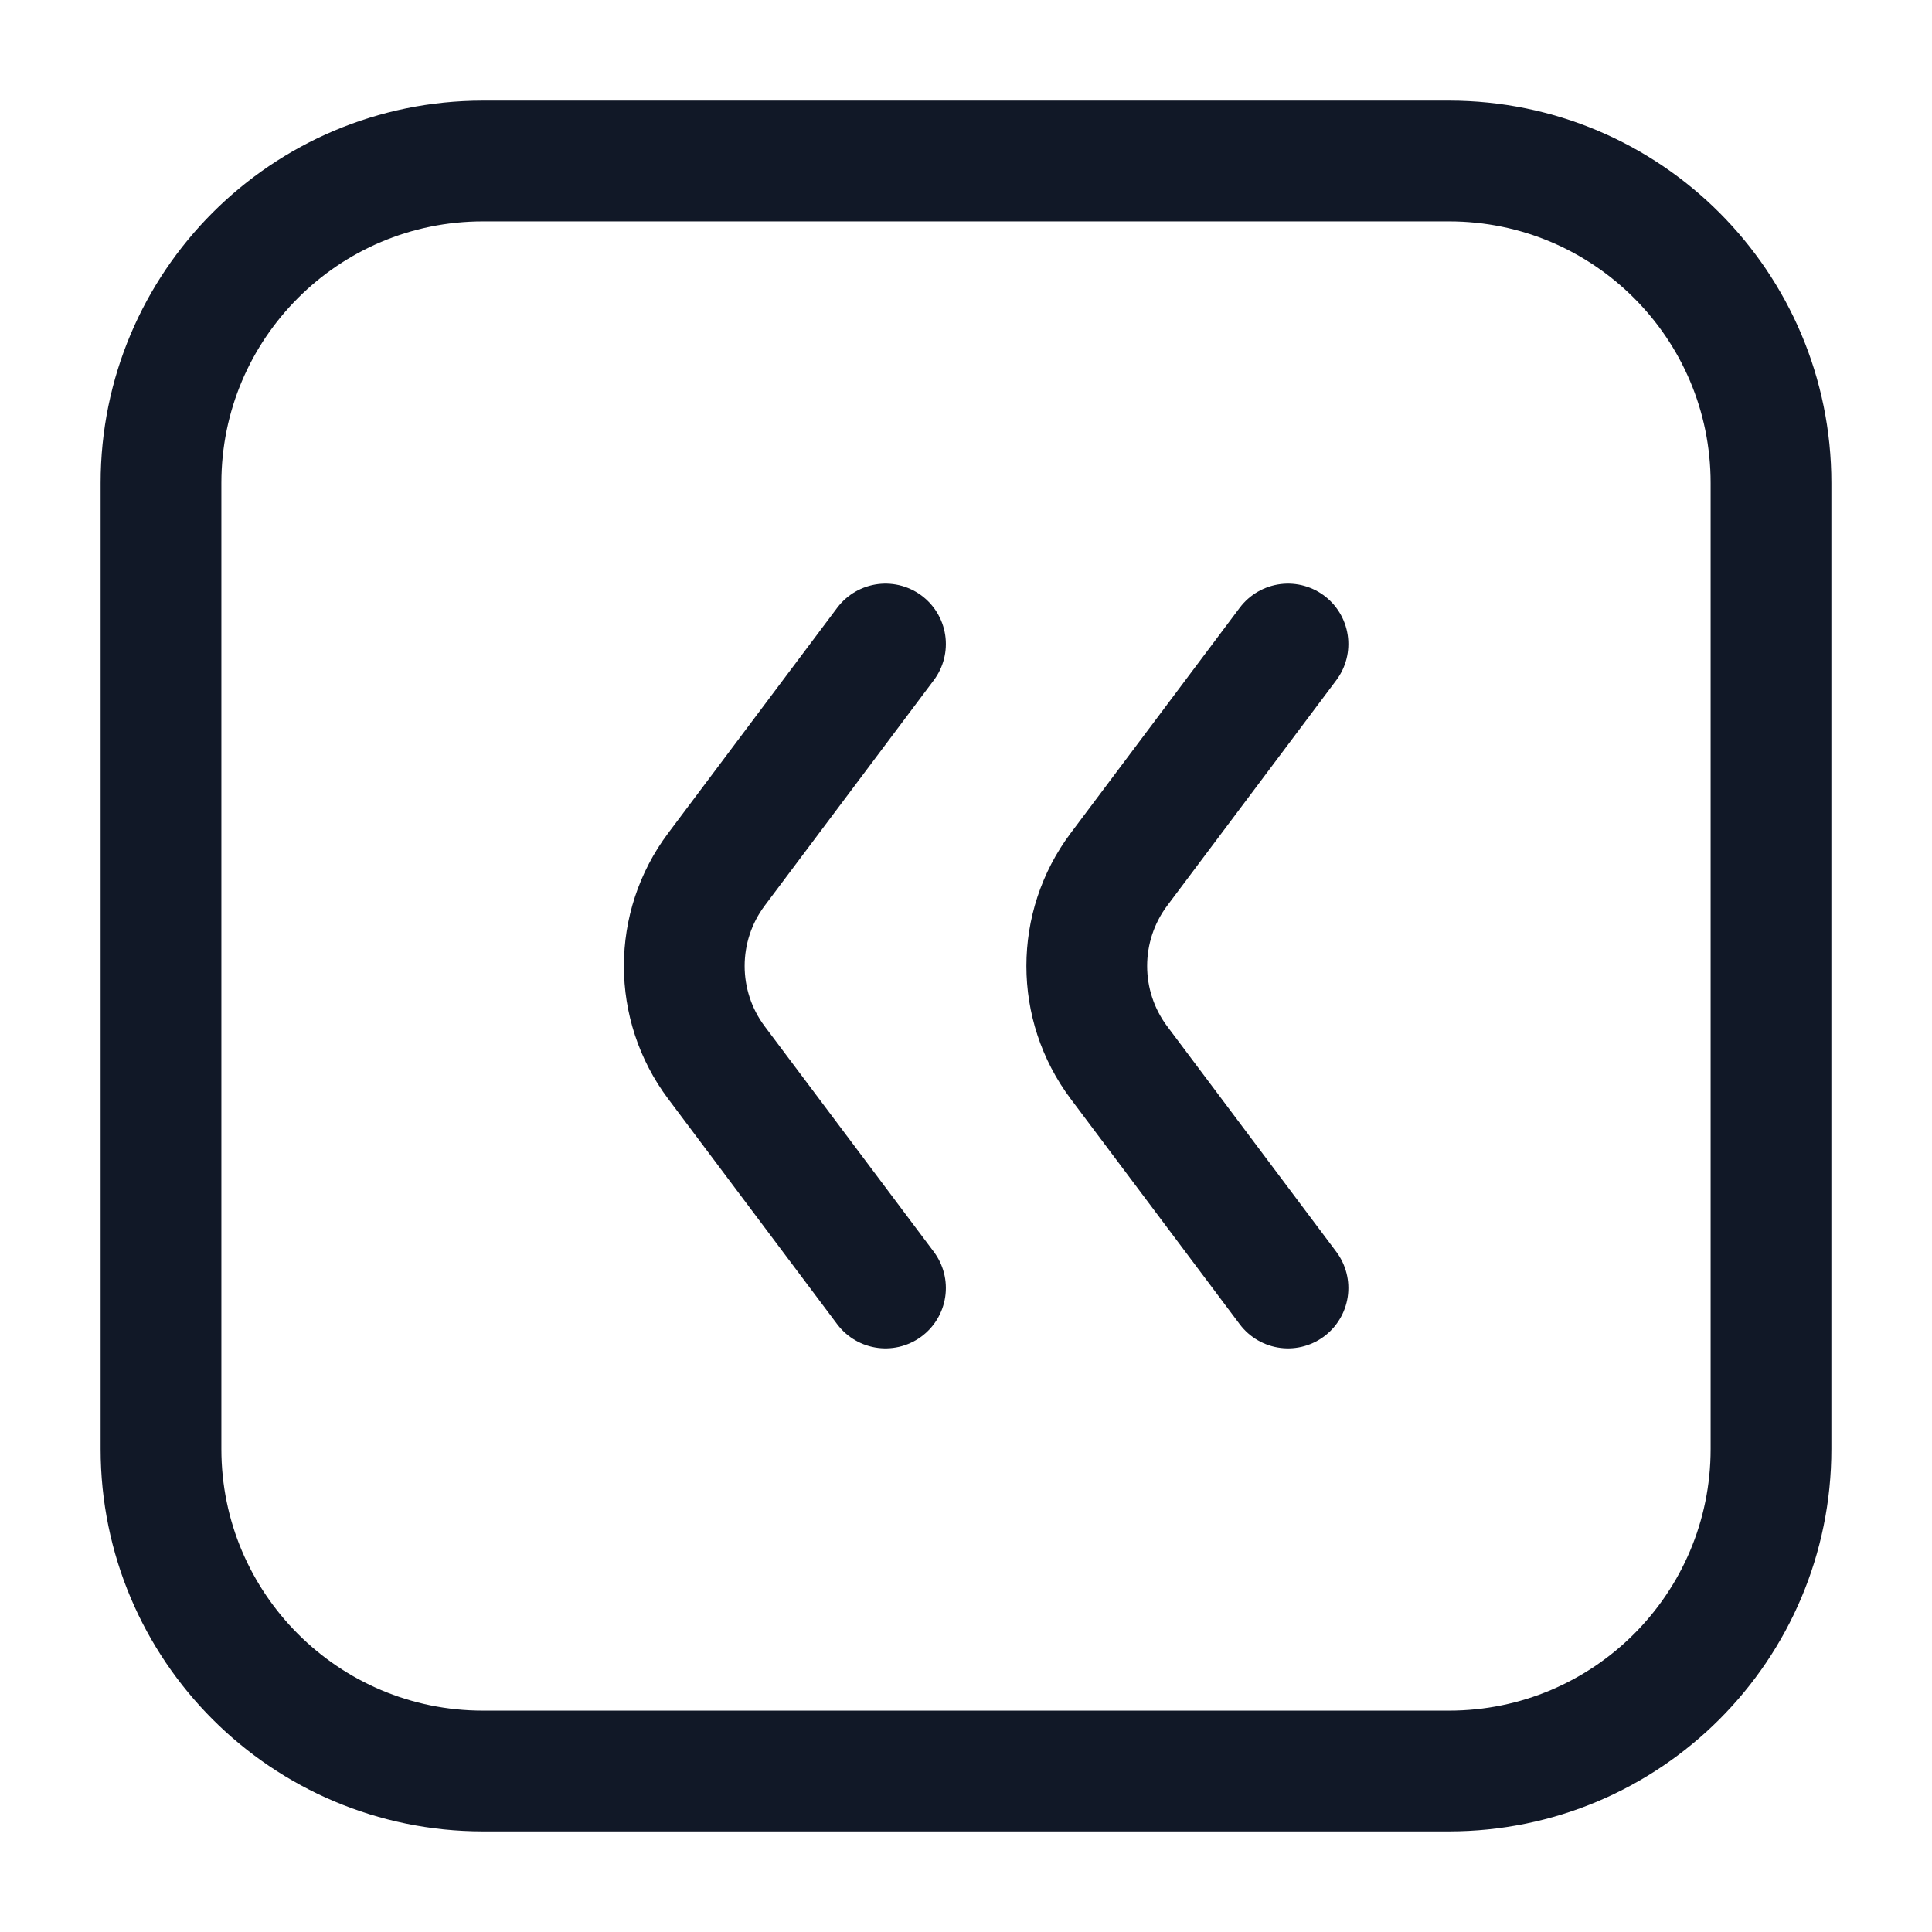 <svg width="24" height="24" viewBox="0 0 24 24" fill="none" xmlns="http://www.w3.org/2000/svg">
<path d="M6 2H18C20.209 2 22 3.791 22 6V18C22 20.209 20.209 22 18 22H6C3.791 22 2 20.209 2 18V6C2 3.791 3.791 2 6 2Z" stroke="#111827" stroke-width="1.5" stroke-linecap="round" stroke-linejoin="round"/>
<path d="M16 8L13.9 10.8C13.367 11.511 13.367 12.489 13.9 13.2L16 16" stroke="#111827" stroke-width="1.5" stroke-linecap="round" stroke-linejoin="round"/>
<path d="M11 8L8.9 10.8C8.367 11.511 8.367 12.489 8.9 13.2L11 16" stroke="#111827" stroke-width="1.5" stroke-linecap="round" stroke-linejoin="round"/>
</svg>
